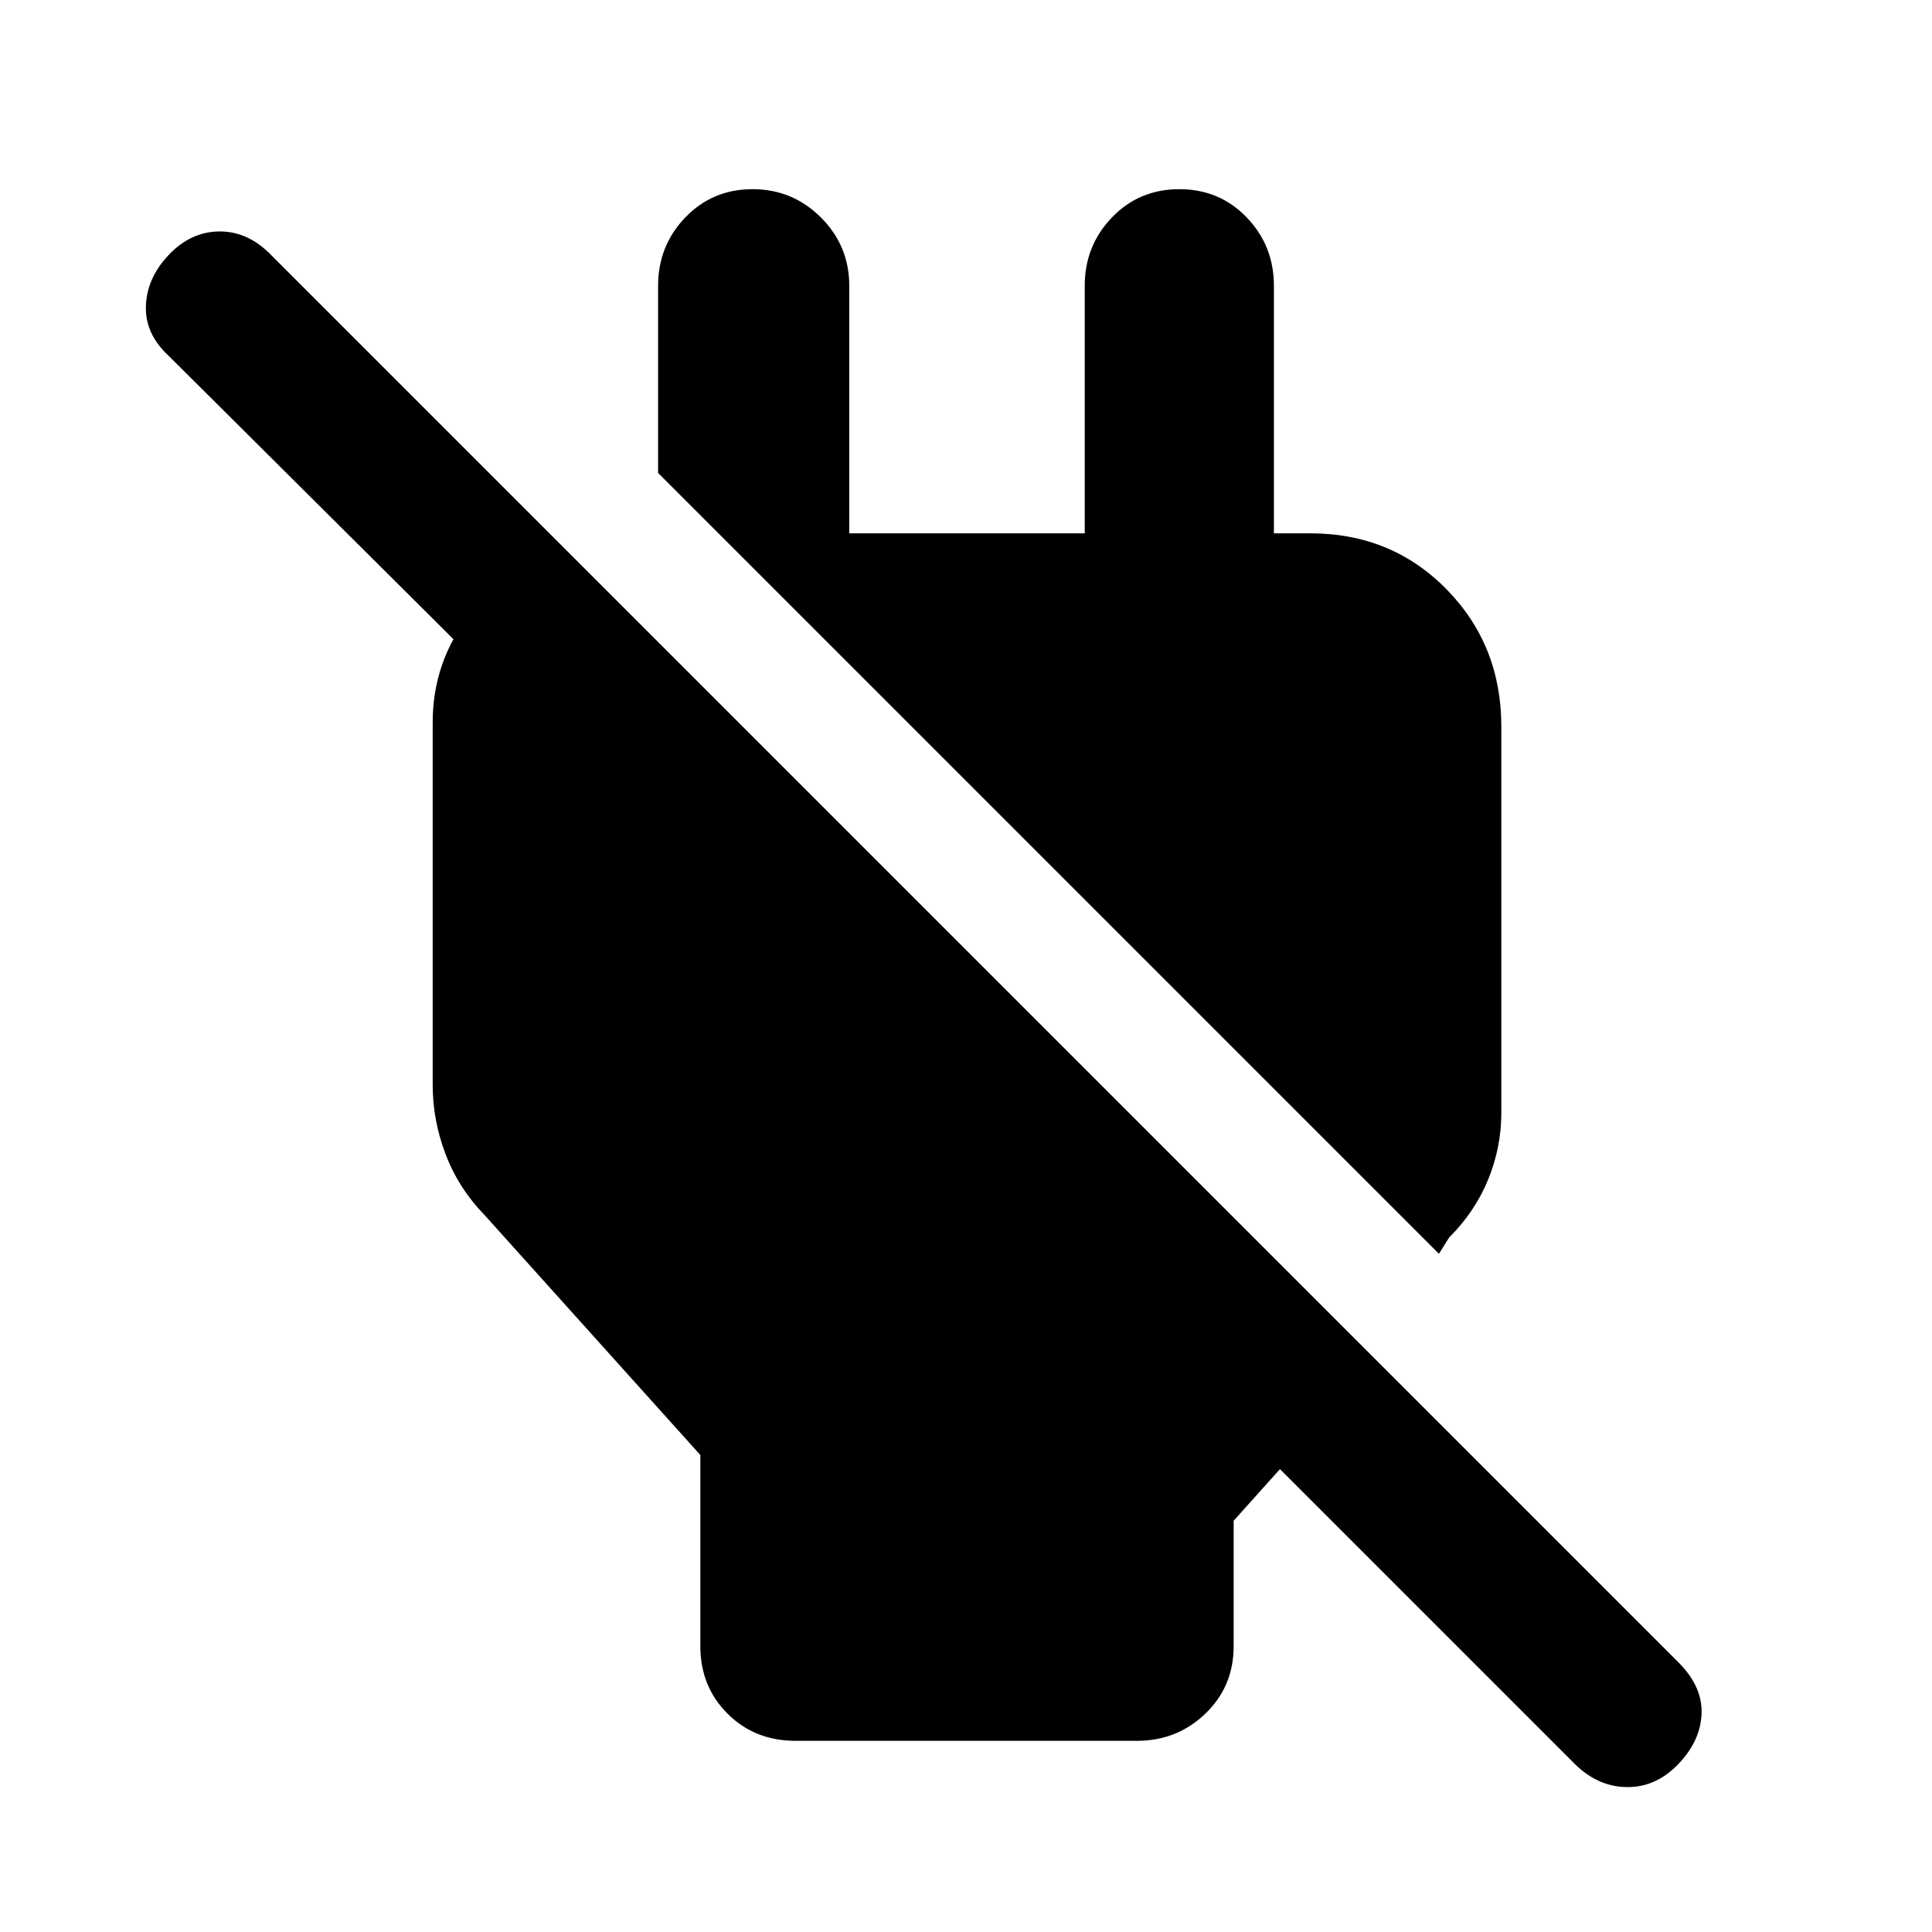 <svg xmlns="http://www.w3.org/2000/svg" width="48" height="48" viewBox="0 -960 960 960"><path d="M746-599v192q0 17-6.5 33T720-345l-5 8-388-388v-93q0-19.875 13.5-33.938Q354-866 373.912-866q19.913 0 34 14.062Q422-837.875 422-818v123h117v-123q0-19.875 13.5-33.938Q566-866 586-866t33.5 14.062Q633-837.875 633-818v170l-47-47h65q40.463 0 67.731 27.769Q746-639.463 746-599ZM395.263-95Q375-95 361.5-108.5 348-122 348-142v-95L241-356q-13.087-13.429-19.543-30.357Q215-403.286 215-421v-180q0-31 19.5-55t49.5-28v100L84-783q-12-11-11.5-25T84-833.5Q95-845 109.244-845q14.245 0 25.756 12l698.968 698.968Q846-122 845.5-108.5t-11.5 25Q823-72 808.756-72 794.511-72 783-83L636-230l-23 25.638V-142q0 20-14.062 33.5Q584.875-95 565-95H395.263Z"/></svg>